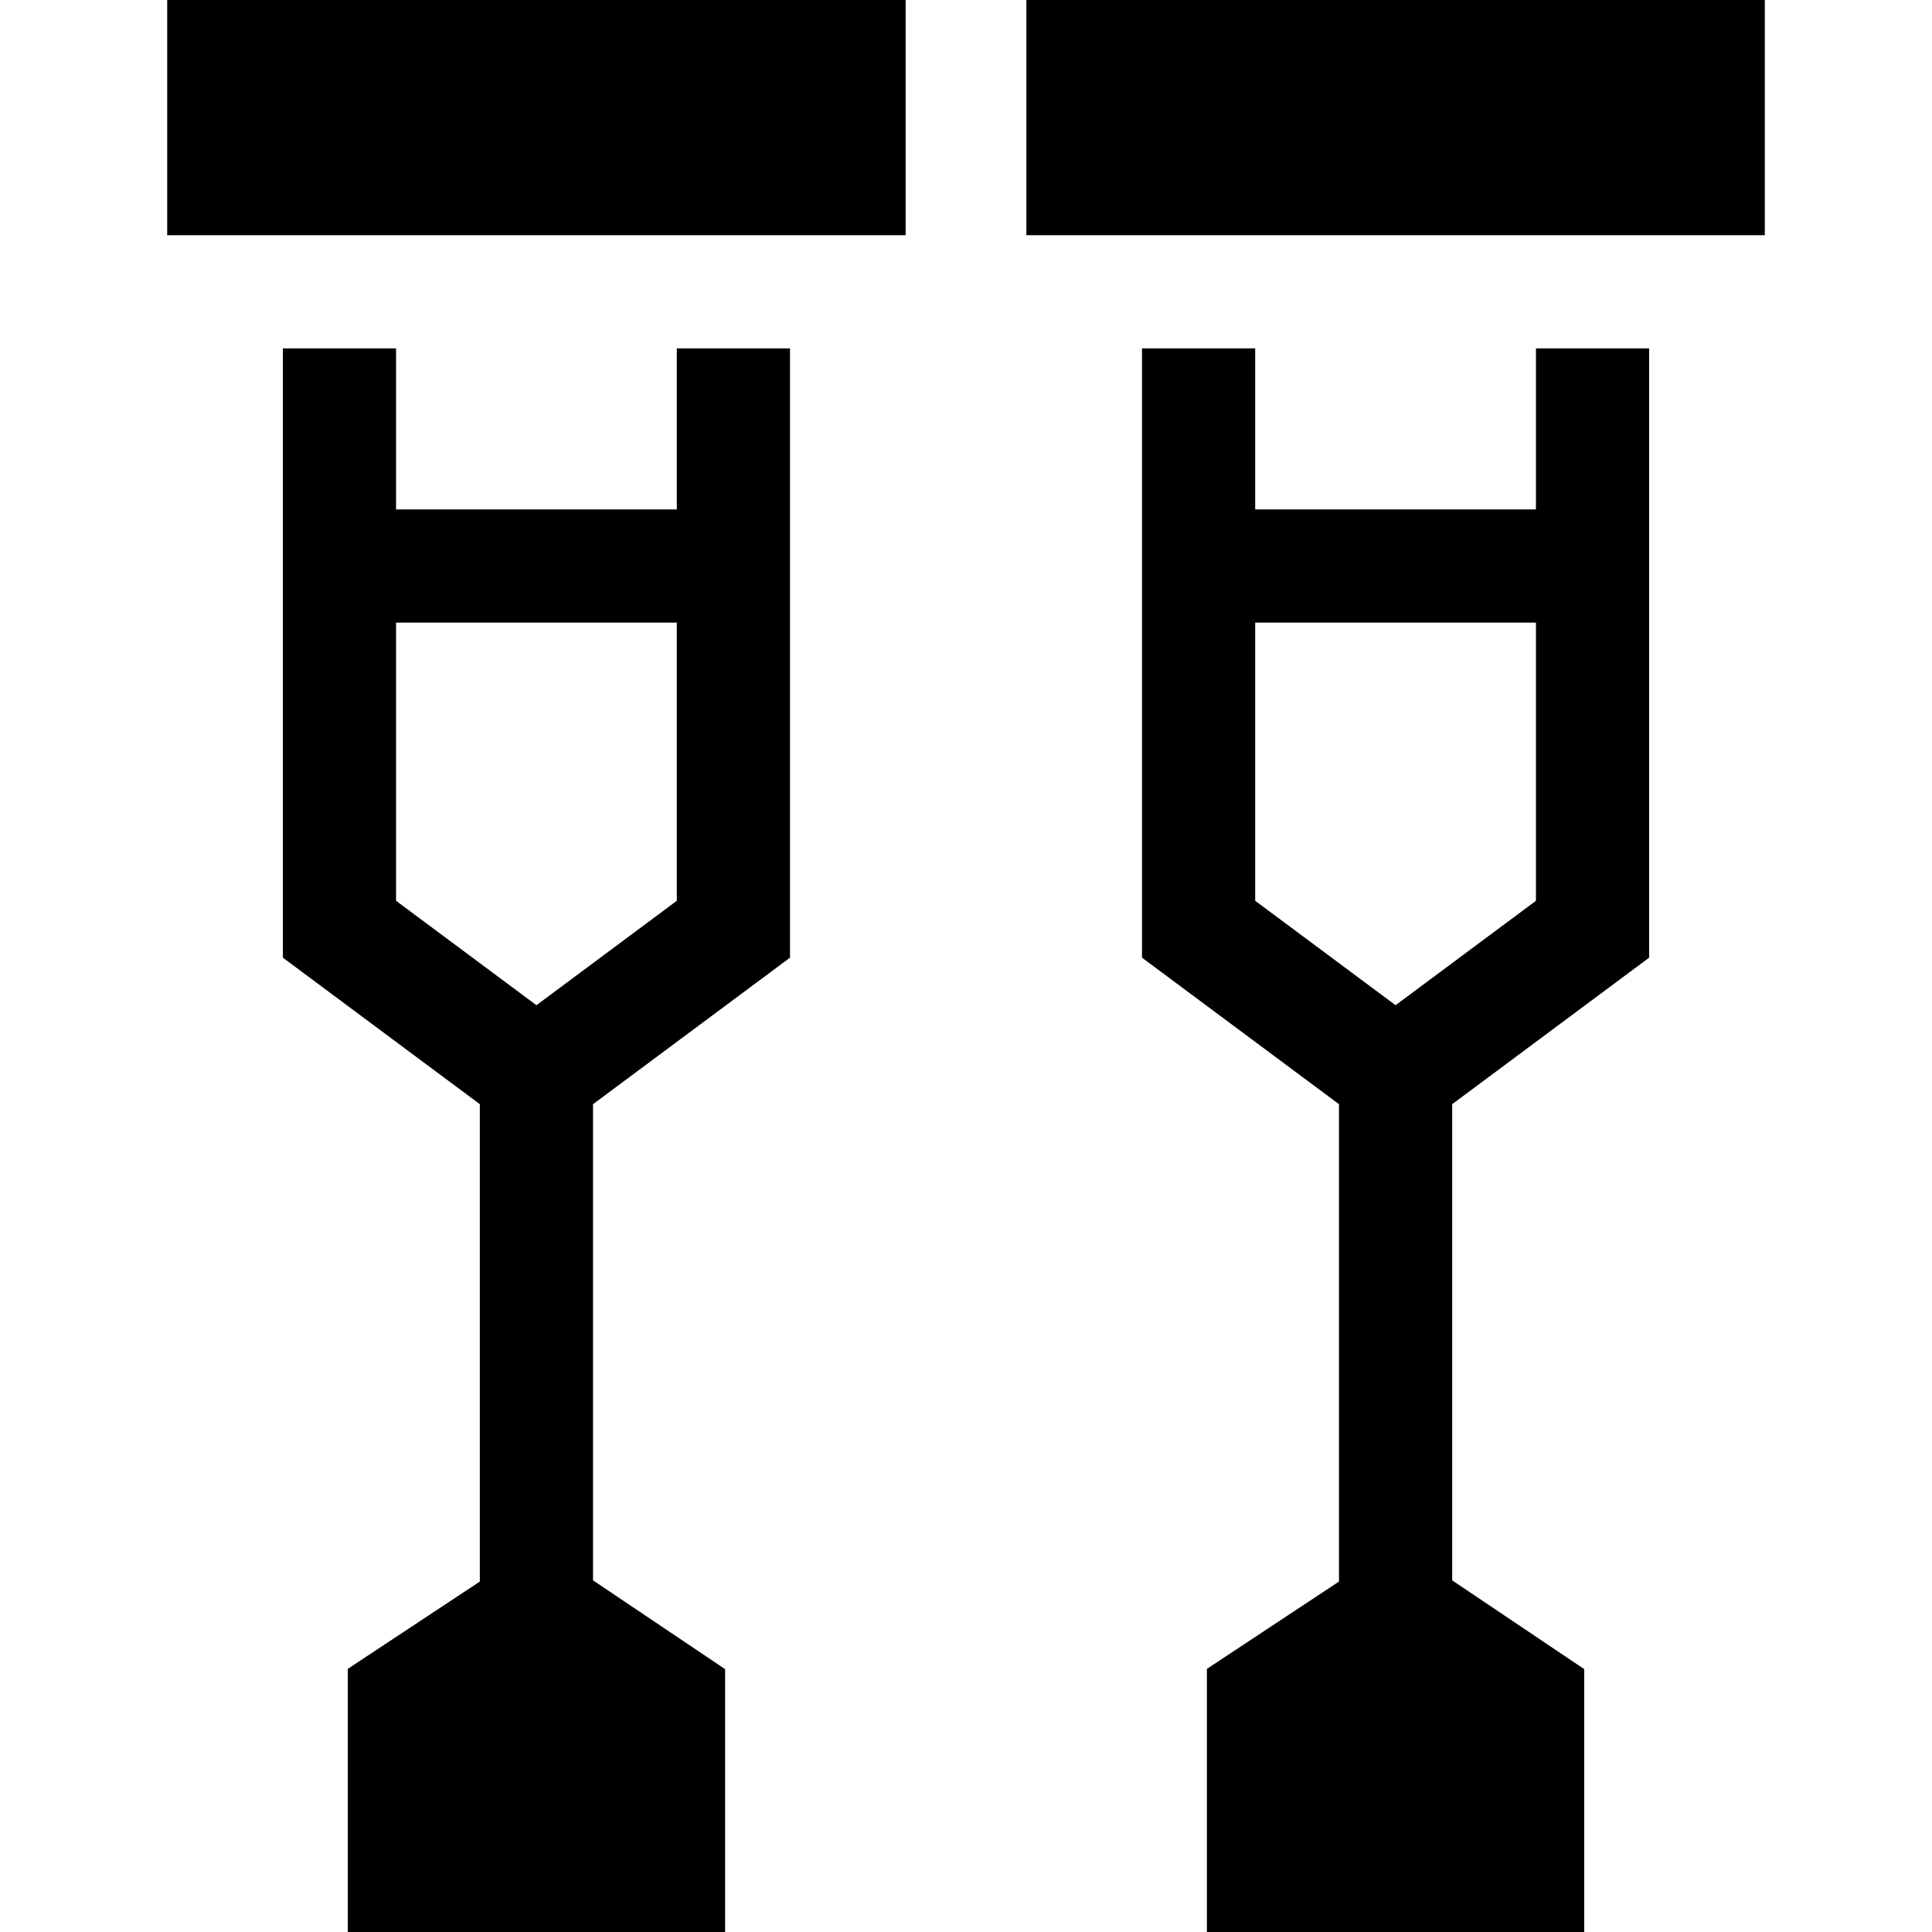 <svg id="Capa_1" enable-background="new 0 0 512 512" height="512" viewBox="0 0 512 512" width="512" xmlns="http://www.w3.org/2000/svg"><g><path d="m44.31 62.33h195.69v-62.33h-195.69z"/><path d="m179.36 135h-74.4v-42.67h-30v161.46l52.196 38.827v126.515l-34.996 23.138v69.73h100v-69.66s-35.003-23.532-35.004-23.533v-126.184c-.001.001 52.203-38.832 52.204-38.833v-161.46h-30zm-37.2 131.39-37.2-27.67v-73.72h74.4v73.72z"/><path d="m272 0v62.33h195.69v-62.33z"/><path d="m407.04 135h-74.4v-42.67h-30v161.46s52.203 38.832 52.204 38.833v126.505c.001-.001-35.003 23.142-35.004 23.142v69.73h100v-69.66l-34.996-23.527v-126.196l52.196-38.827v-161.46h-30zm-37.2 131.39-37.2-27.67v-73.72h74.4v73.72z"/></g></svg>